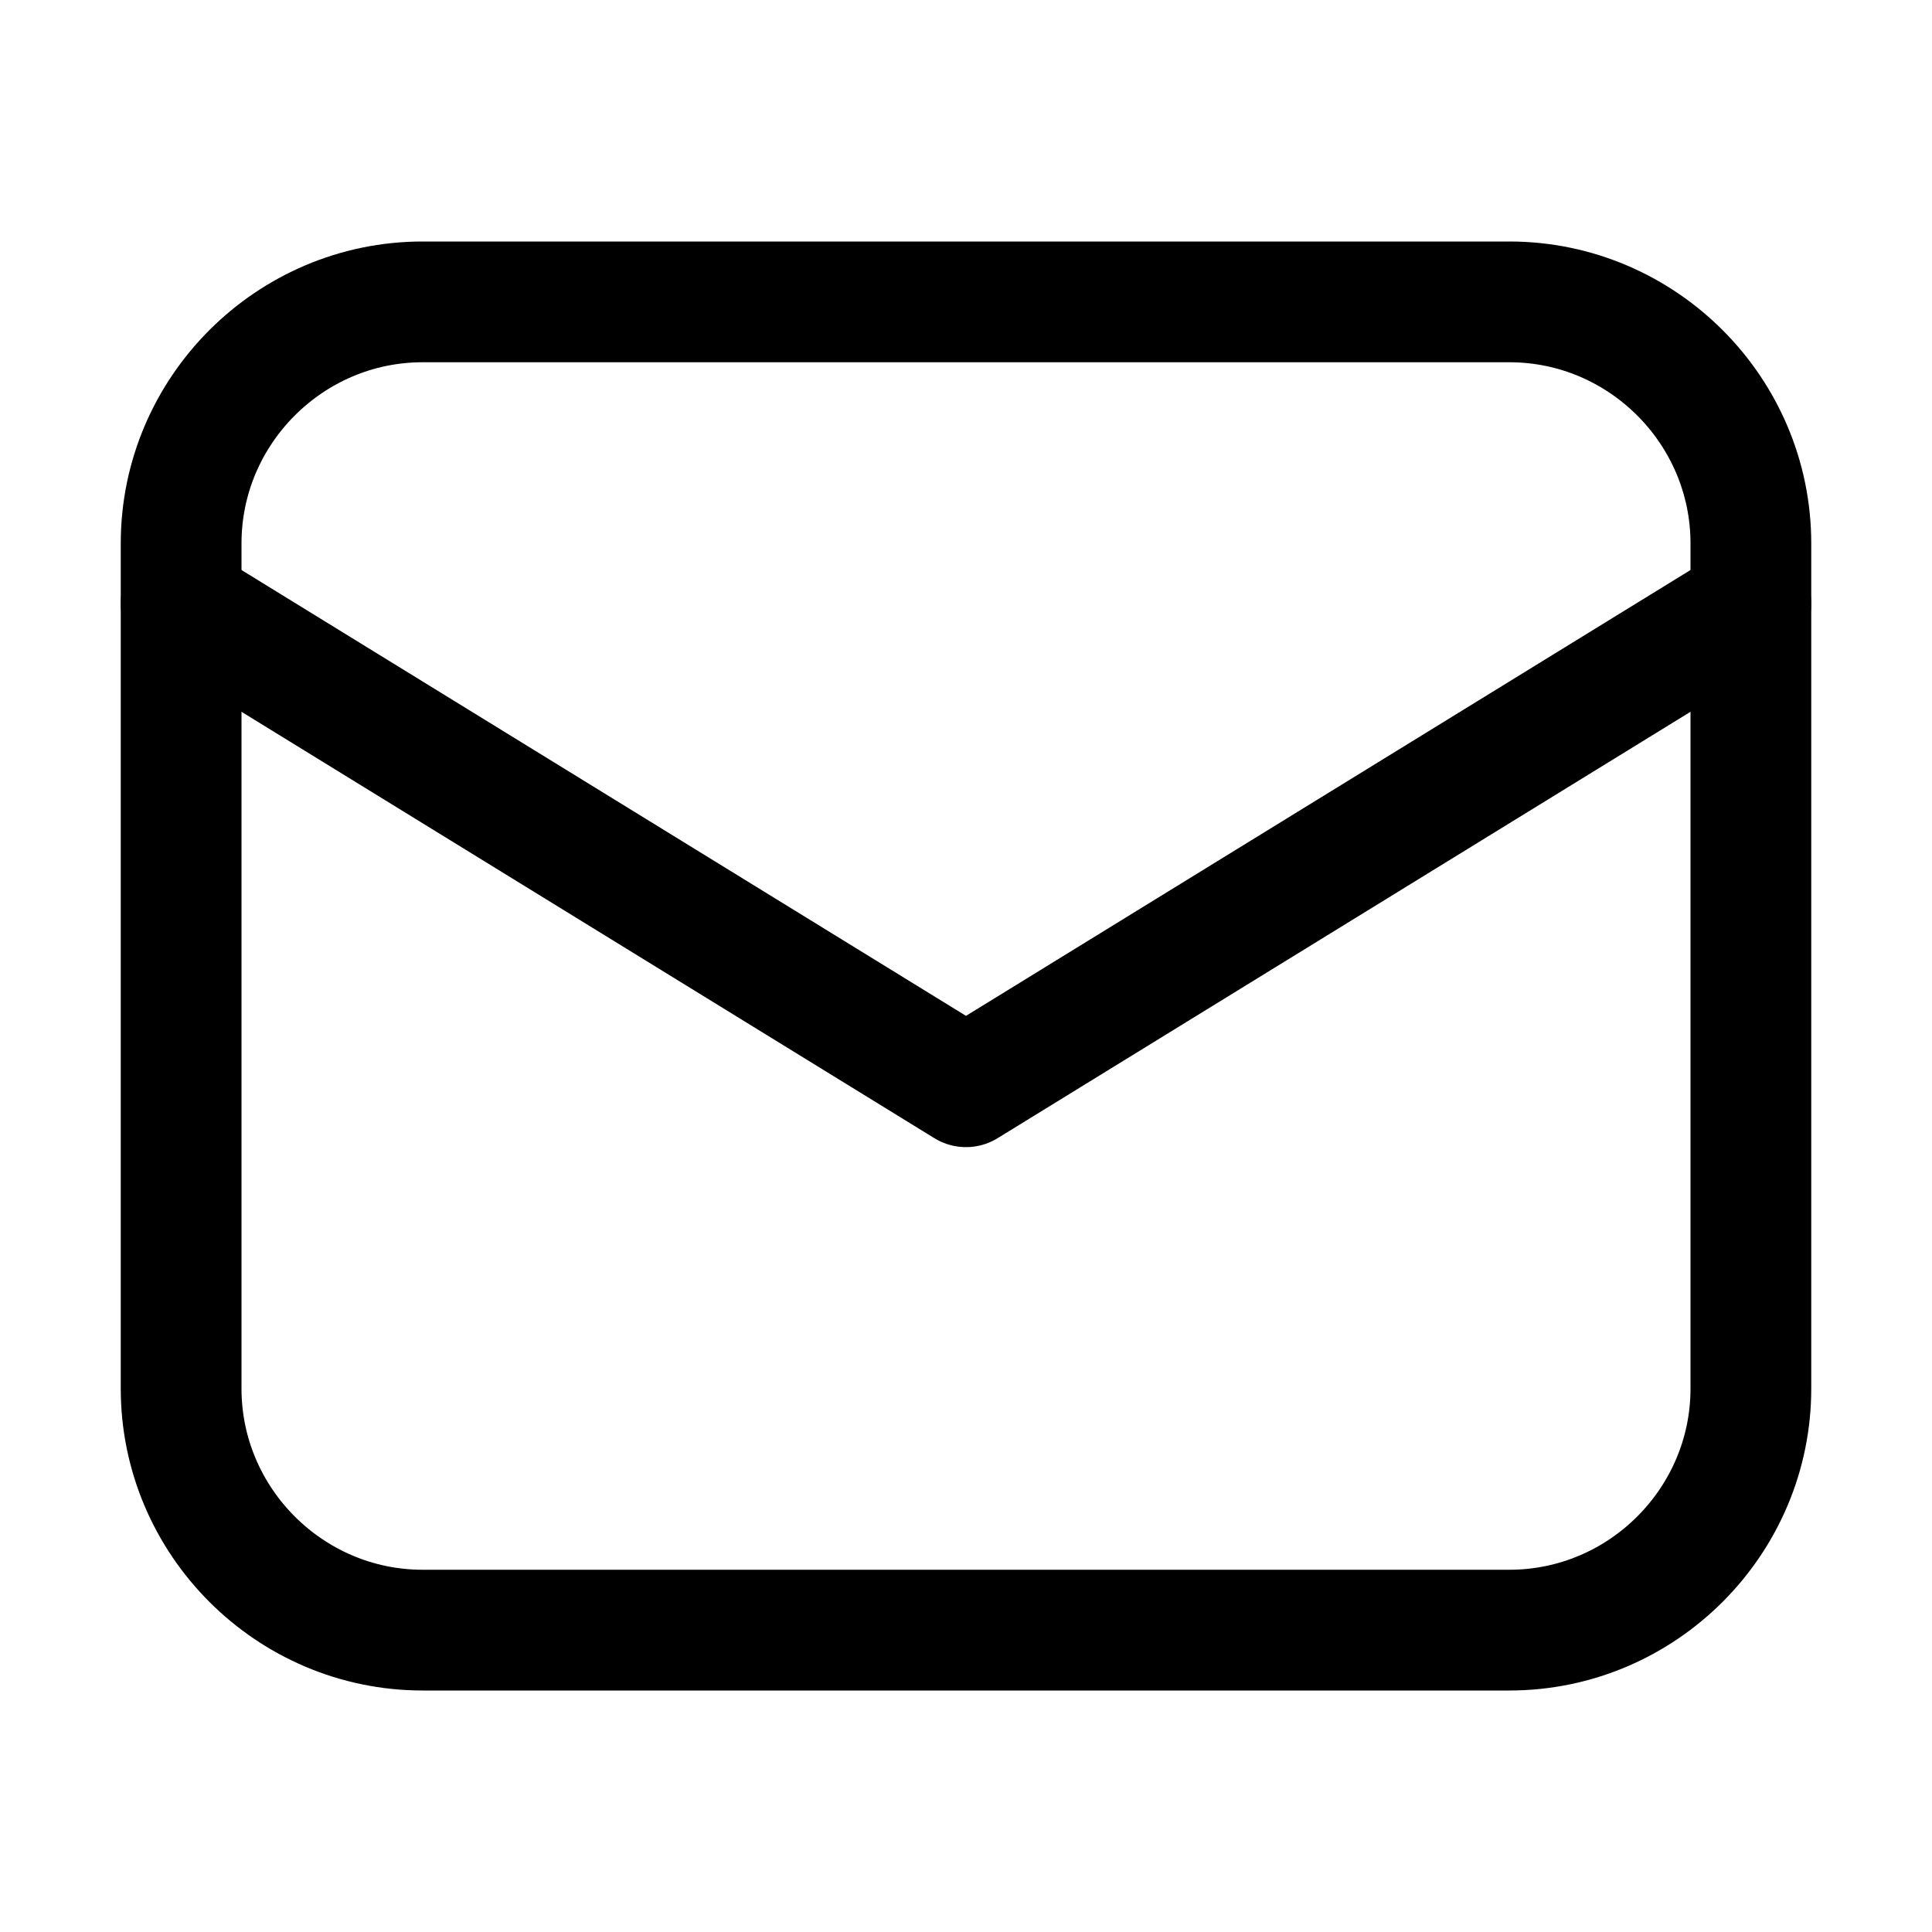 <svg xmlns="http://www.w3.org/2000/svg" viewBox="0 0 32 32" fill="none" stroke="#000" stroke-width="2" stroke-linejoin="round" stroke-miterlimit="10" xmlns:v="https://vecta.io/nano"><path d="M25 27H7c-2.2 0-4-1.8-4-4V9c0-2.2 1.8-4 4-4h18c2.2 0 4 1.8 4 4v14c0 2.2-1.8 4-4 4z"/><path d="M3 10l13 8 13-8" stroke-linecap="round"/></svg>